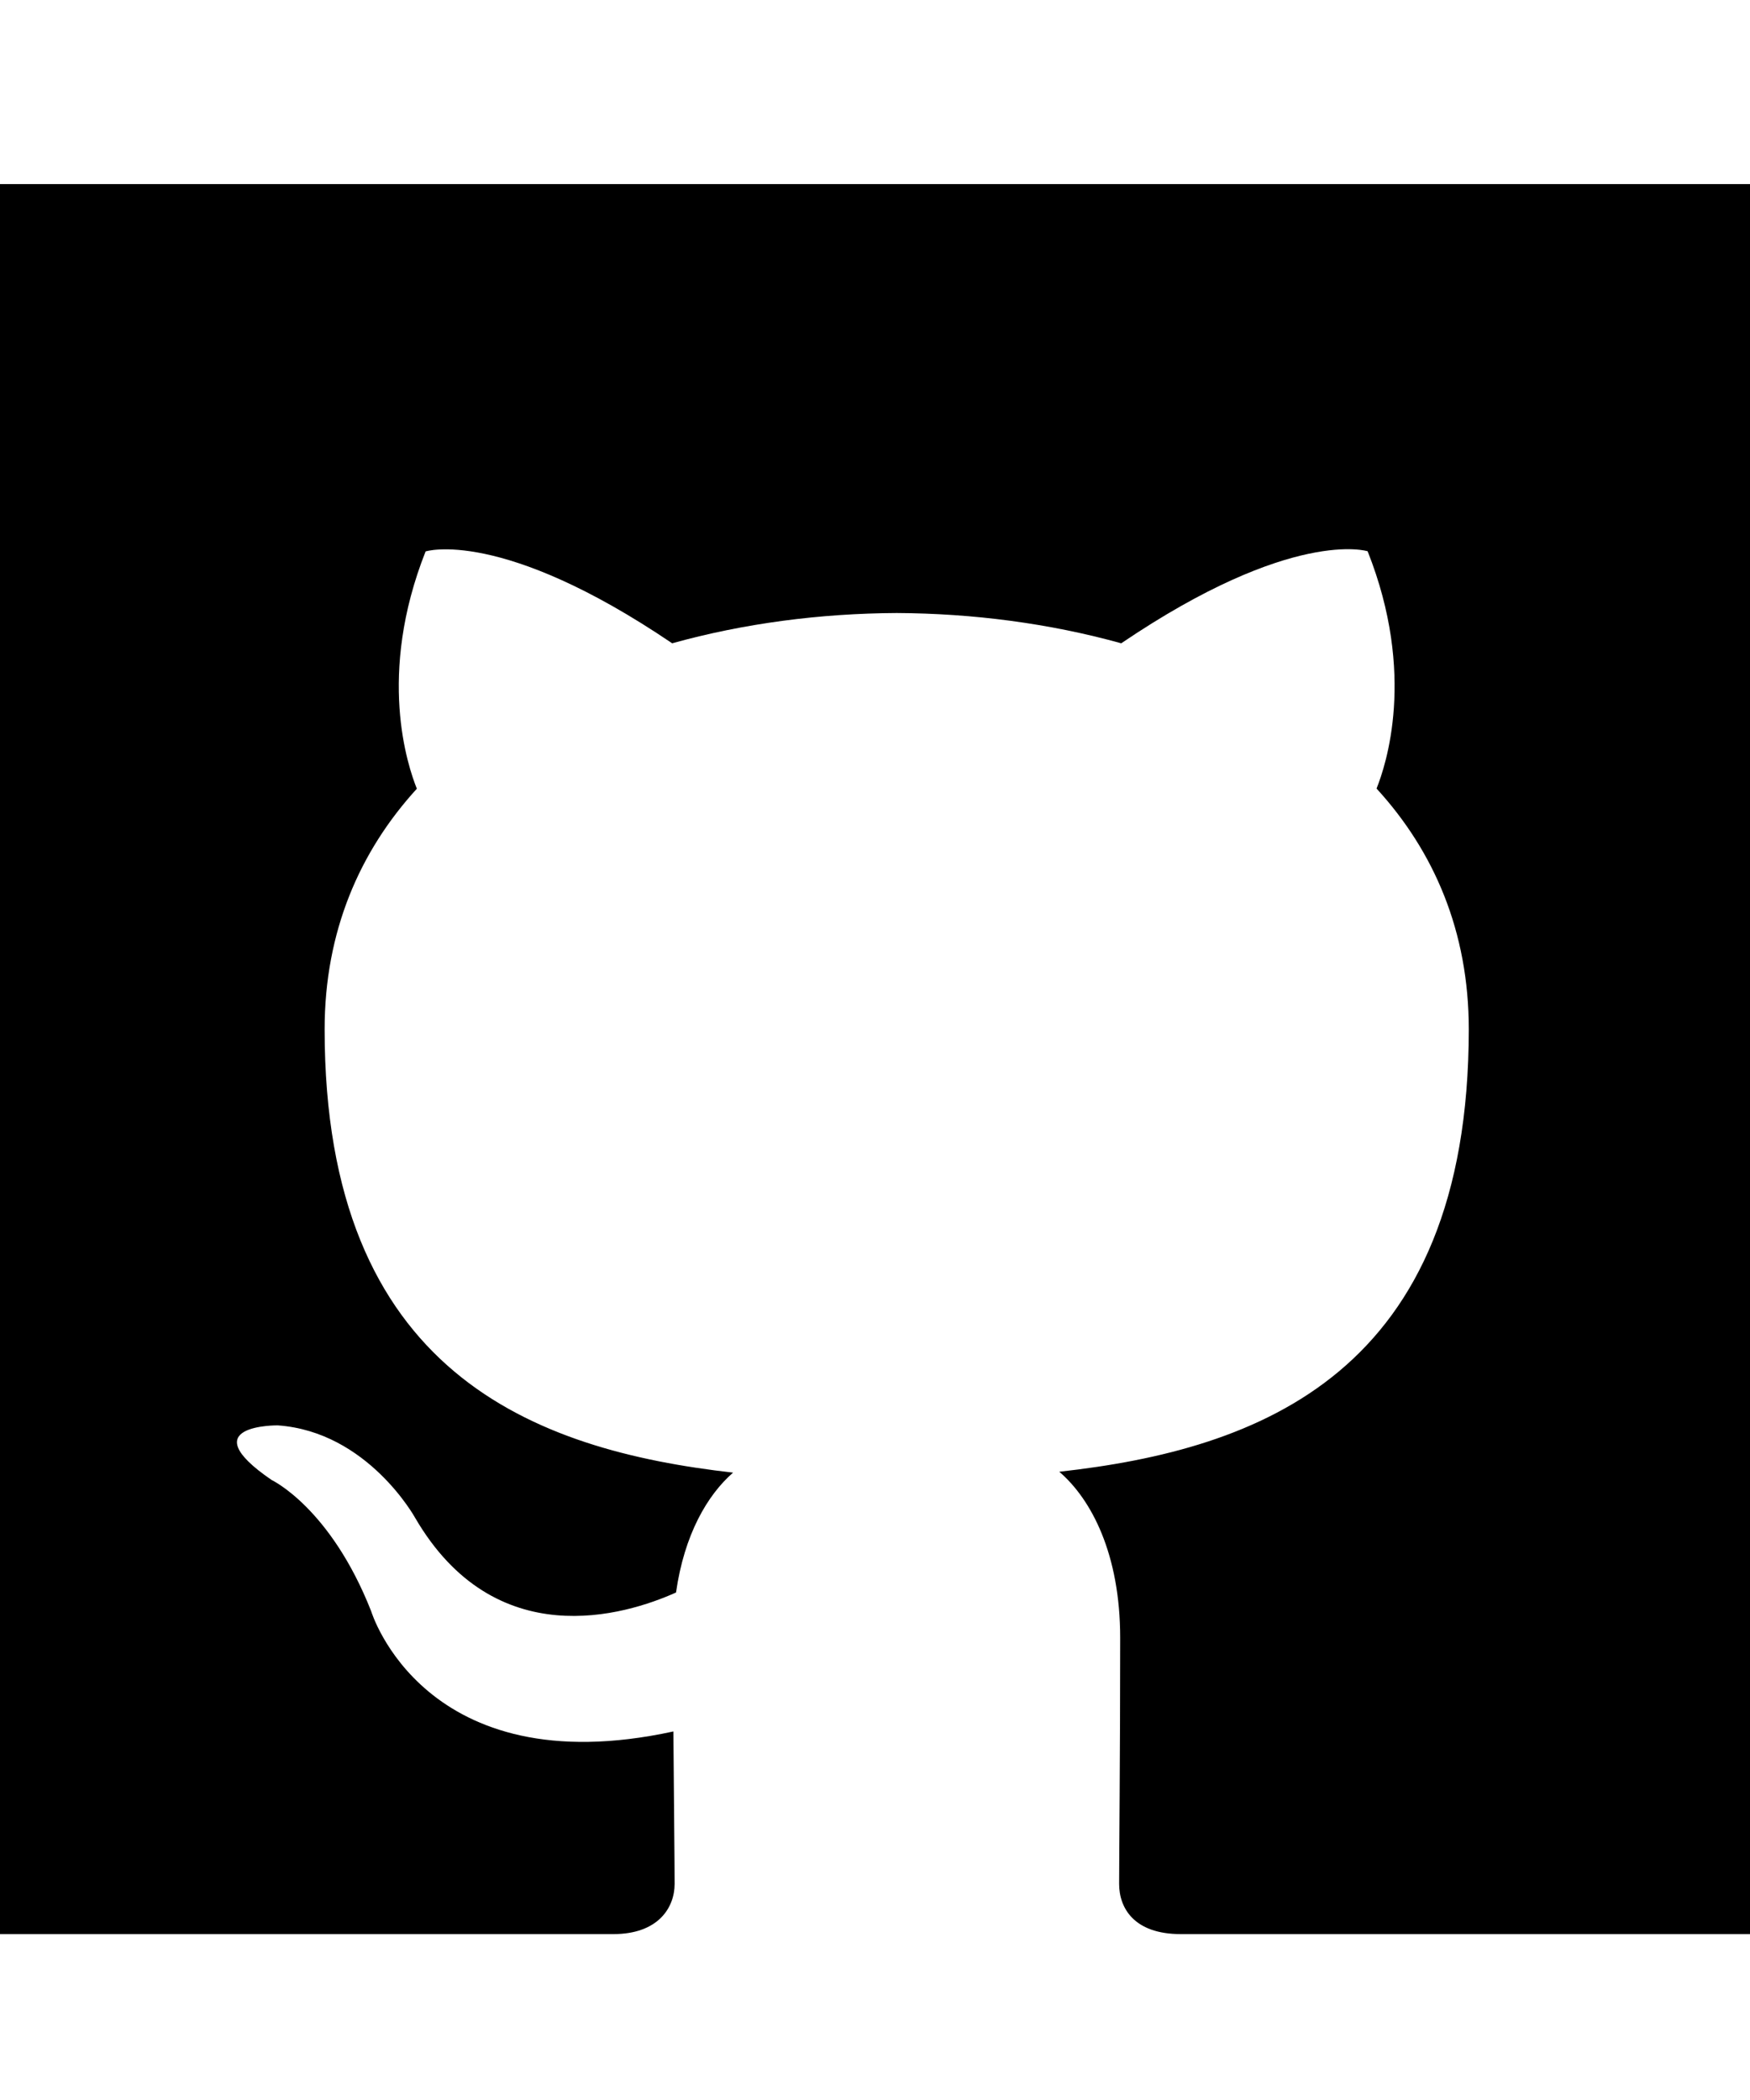<svg xmlns="http://www.w3.org/2000/svg" viewBox="0 0 1000 1200" class="bf-icon-svg"><path d="M0 105.2v1000h350.5c25.6 0 35-15.1 35-28.7 0-12.2-.4-44.4-.7-87.1-142.6 31-172.7-68.7-172.7-68.7-23.3-59.2-56.9-75-56.9-75-46.5-31.8 3.5-31.2 3.5-31.2 51.4 3.6 78.5 52.8 78.5 52.8 45.7 78.4 119.9 55.8 149.1 42.7 4.7-33.1 17.9-55.7 32.6-68.5-113.8-12.9-233.4-56.9-233.4-253.3 0-55.9 20-101.7 52.7-137.5-5.2-13-22.9-65.1 5-135.6 0 0 43-13.8 140.9 52.5 40.9-11.4 84.7-17.1 128.3-17.3 43.5.2 87.3 5.9 128.3 17.3 97.9-66.3 140.8-52.6 140.8-52.6 28 70.5 10.3 122.6 5.1 135.6 32.8 35.8 52.7 81.6 52.7 137.5 0 196.9-119.8 240.2-234 252.9 18.4 15.8 34.8 47.1 34.8 94.9 0 68.5-.6 123.8-.6 140.6 0 13.7 8.4 28.7 35.2 28.7H1000v-1000H0z"/></svg>
